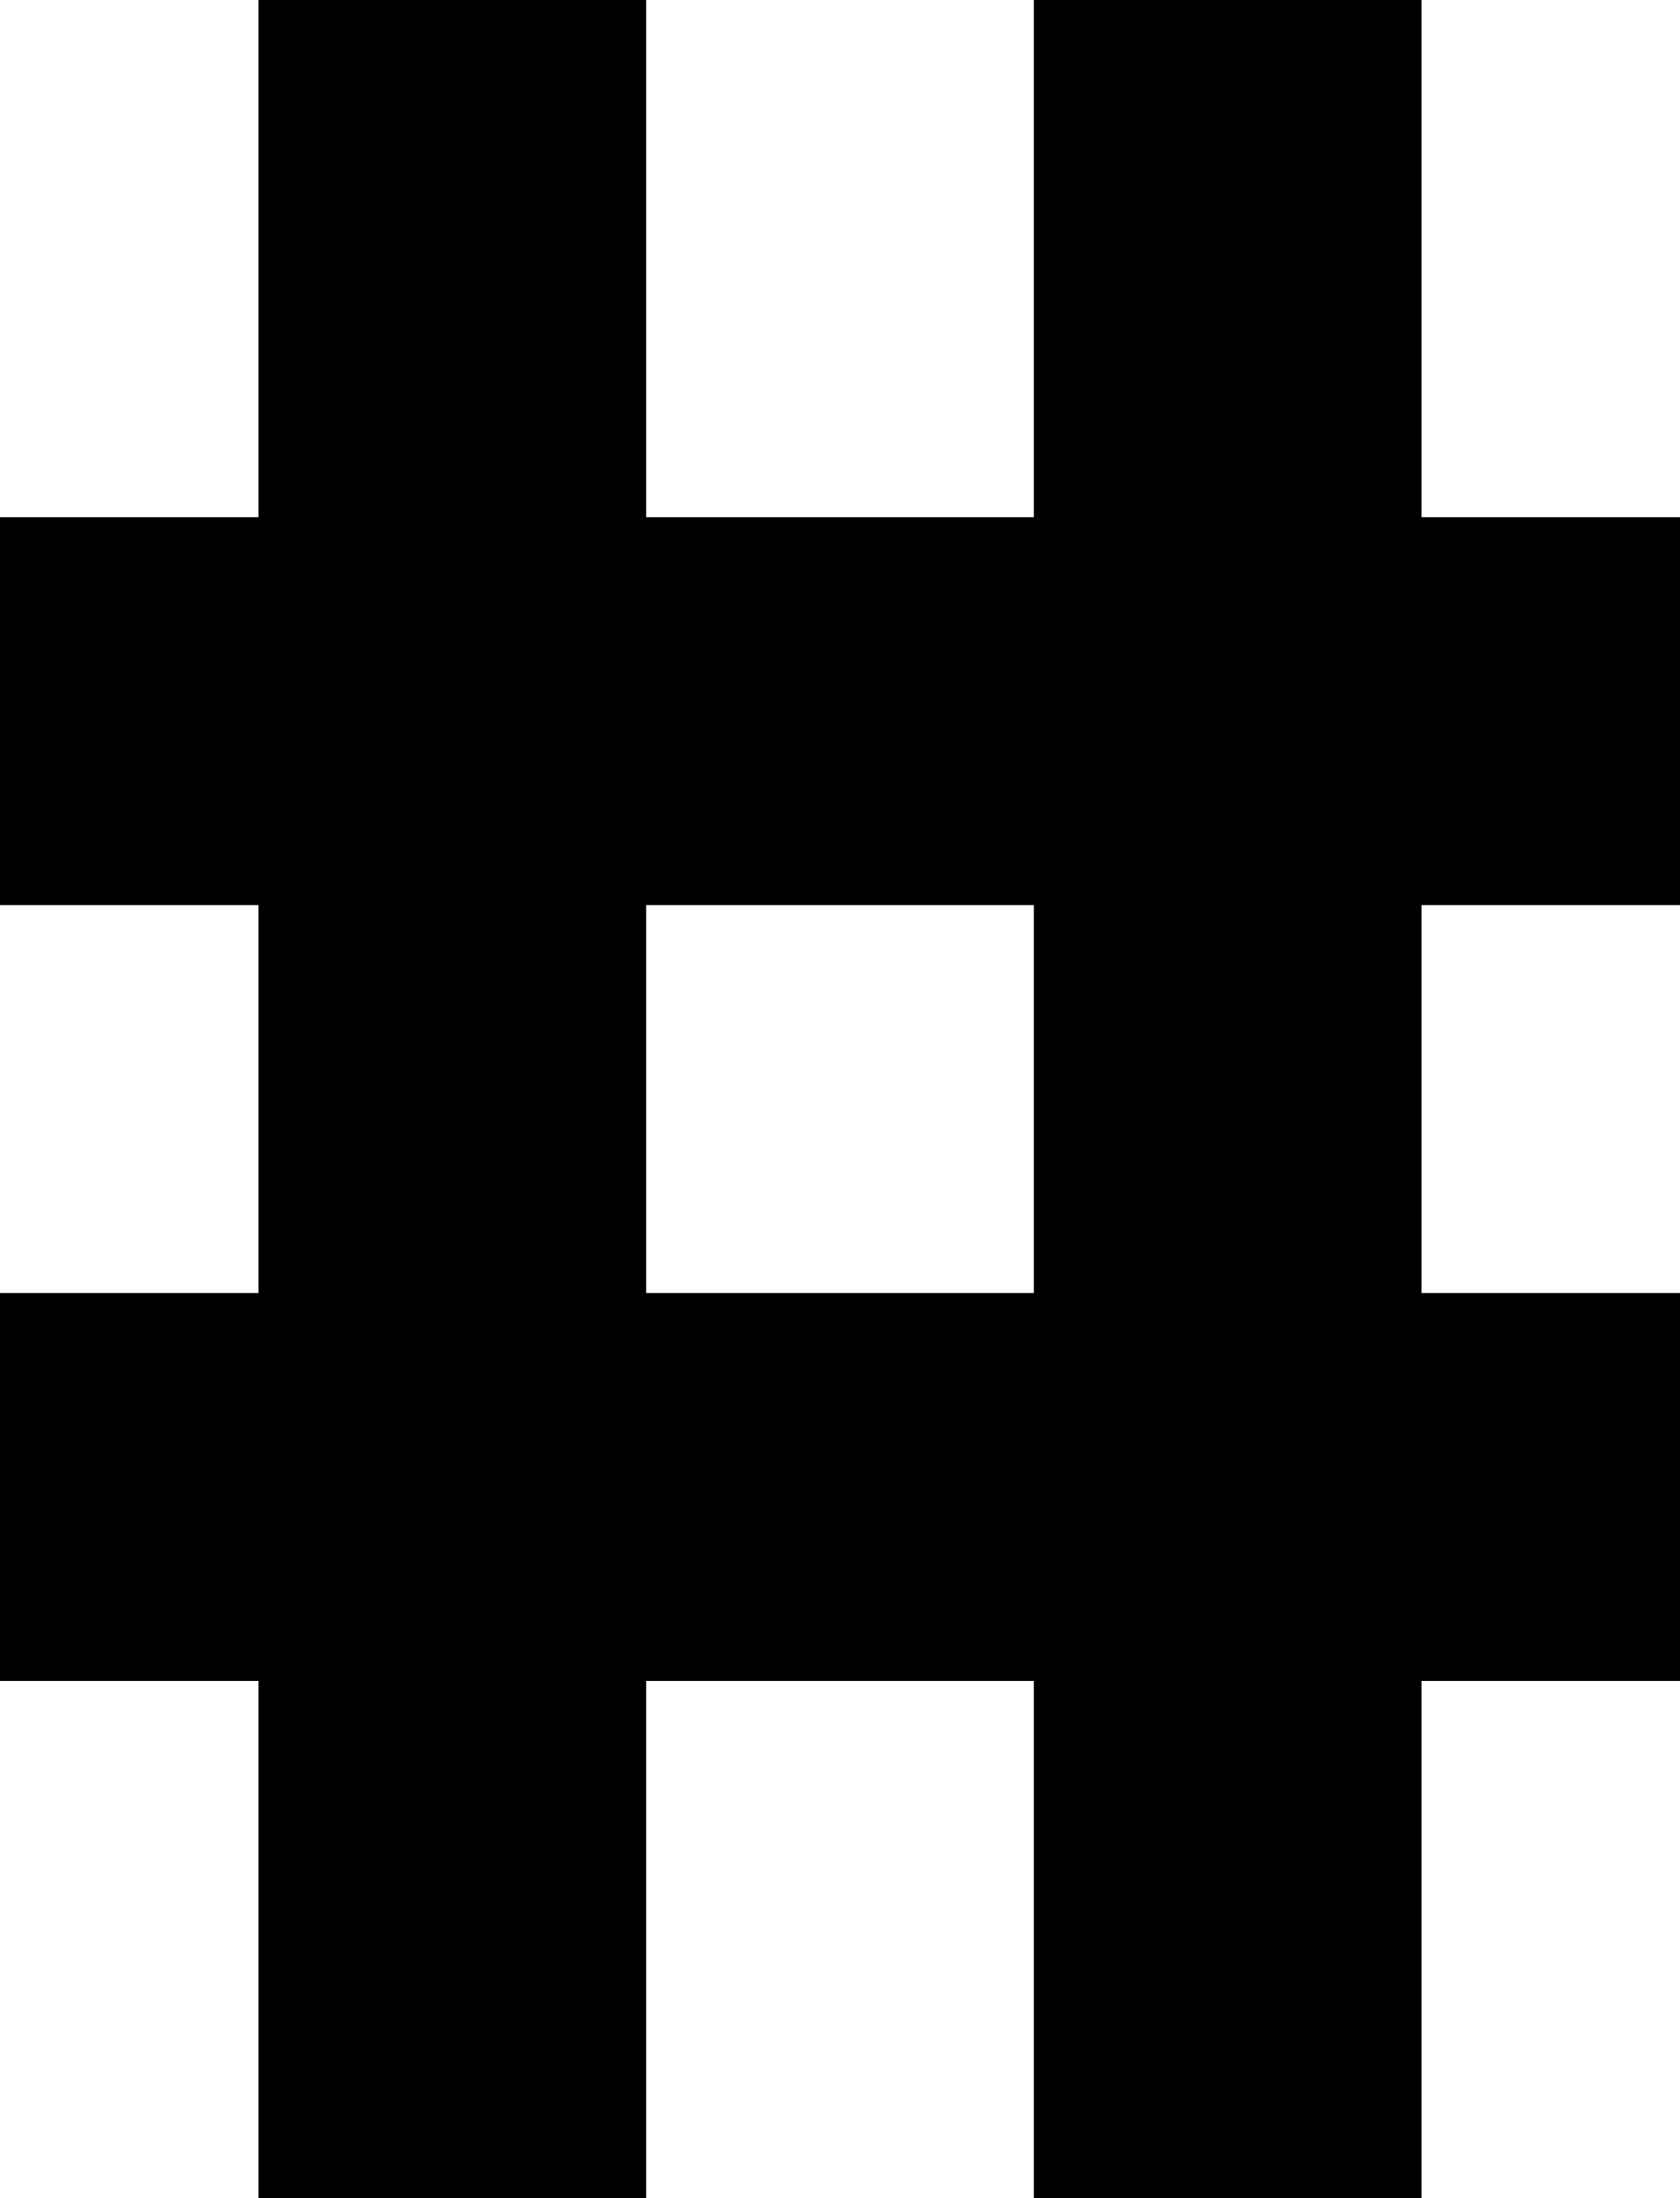 <?xml version="1.0" encoding="UTF-8" standalone="no"?>
<svg
   width="130"
   height="170"
   viewBox="0 0 130 170"
   version="1.1"
   id="svg292"
   xmlns="http://www.w3.org/2000/svg"
   xmlns:svg="http://www.w3.org/2000/svg">
  <defs
     id="defs2" />
  <path
     id="rect4"
     d="M 20 0 L 20 10 L 20 20 L 20 30 L 20 40 L 10 40 L 0 40 L 0 50 L 0 60 L 0 70 L 10 70 L 20 70 L 20 80 L 20 90 L 20 100 L 10 100 L 0 100 L 0 110 L 0 120 L 0 130 L 10 130 L 20 130 L 20 140 L 20 150 L 20 160 L 20 170 L 30 170 L 40 170 L 50 170 L 50 160 L 50 150 L 50 140 L 50 130 L 60 130 L 70 130 L 80 130 L 80 140 L 80 150 L 80 160 L 80 170 L 90 170 L 100 170 L 110 170 L 110 160 L 110 150 L 110 140 L 110 130 L 120 130 L 130 130 L 130 120 L 130 110 L 130 100 L 120 100 L 110 100 L 110 90 L 110 80 L 110 70 L 120 70 L 130 70 L 130 60 L 130 50 L 130 40 L 120 40 L 110 40 L 110 30 L 110 20 L 110 10 L 110 0 L 100 0 L 90 0 L 80 0 L 80 10 L 80 20 L 80 30 L 80 40 L 70 40 L 60 40 L 50 40 L 50 30 L 50 20 L 50 10 L 50 0 L 40 0 L 30 0 L 20 0 z M 50 70 L 60 70 L 70 70 L 80 70 L 80 80 L 80 90 L 80 100 L 70 100 L 60 100 L 50 100 L 50 90 L 50 80 L 50 70 z " />
</svg>
